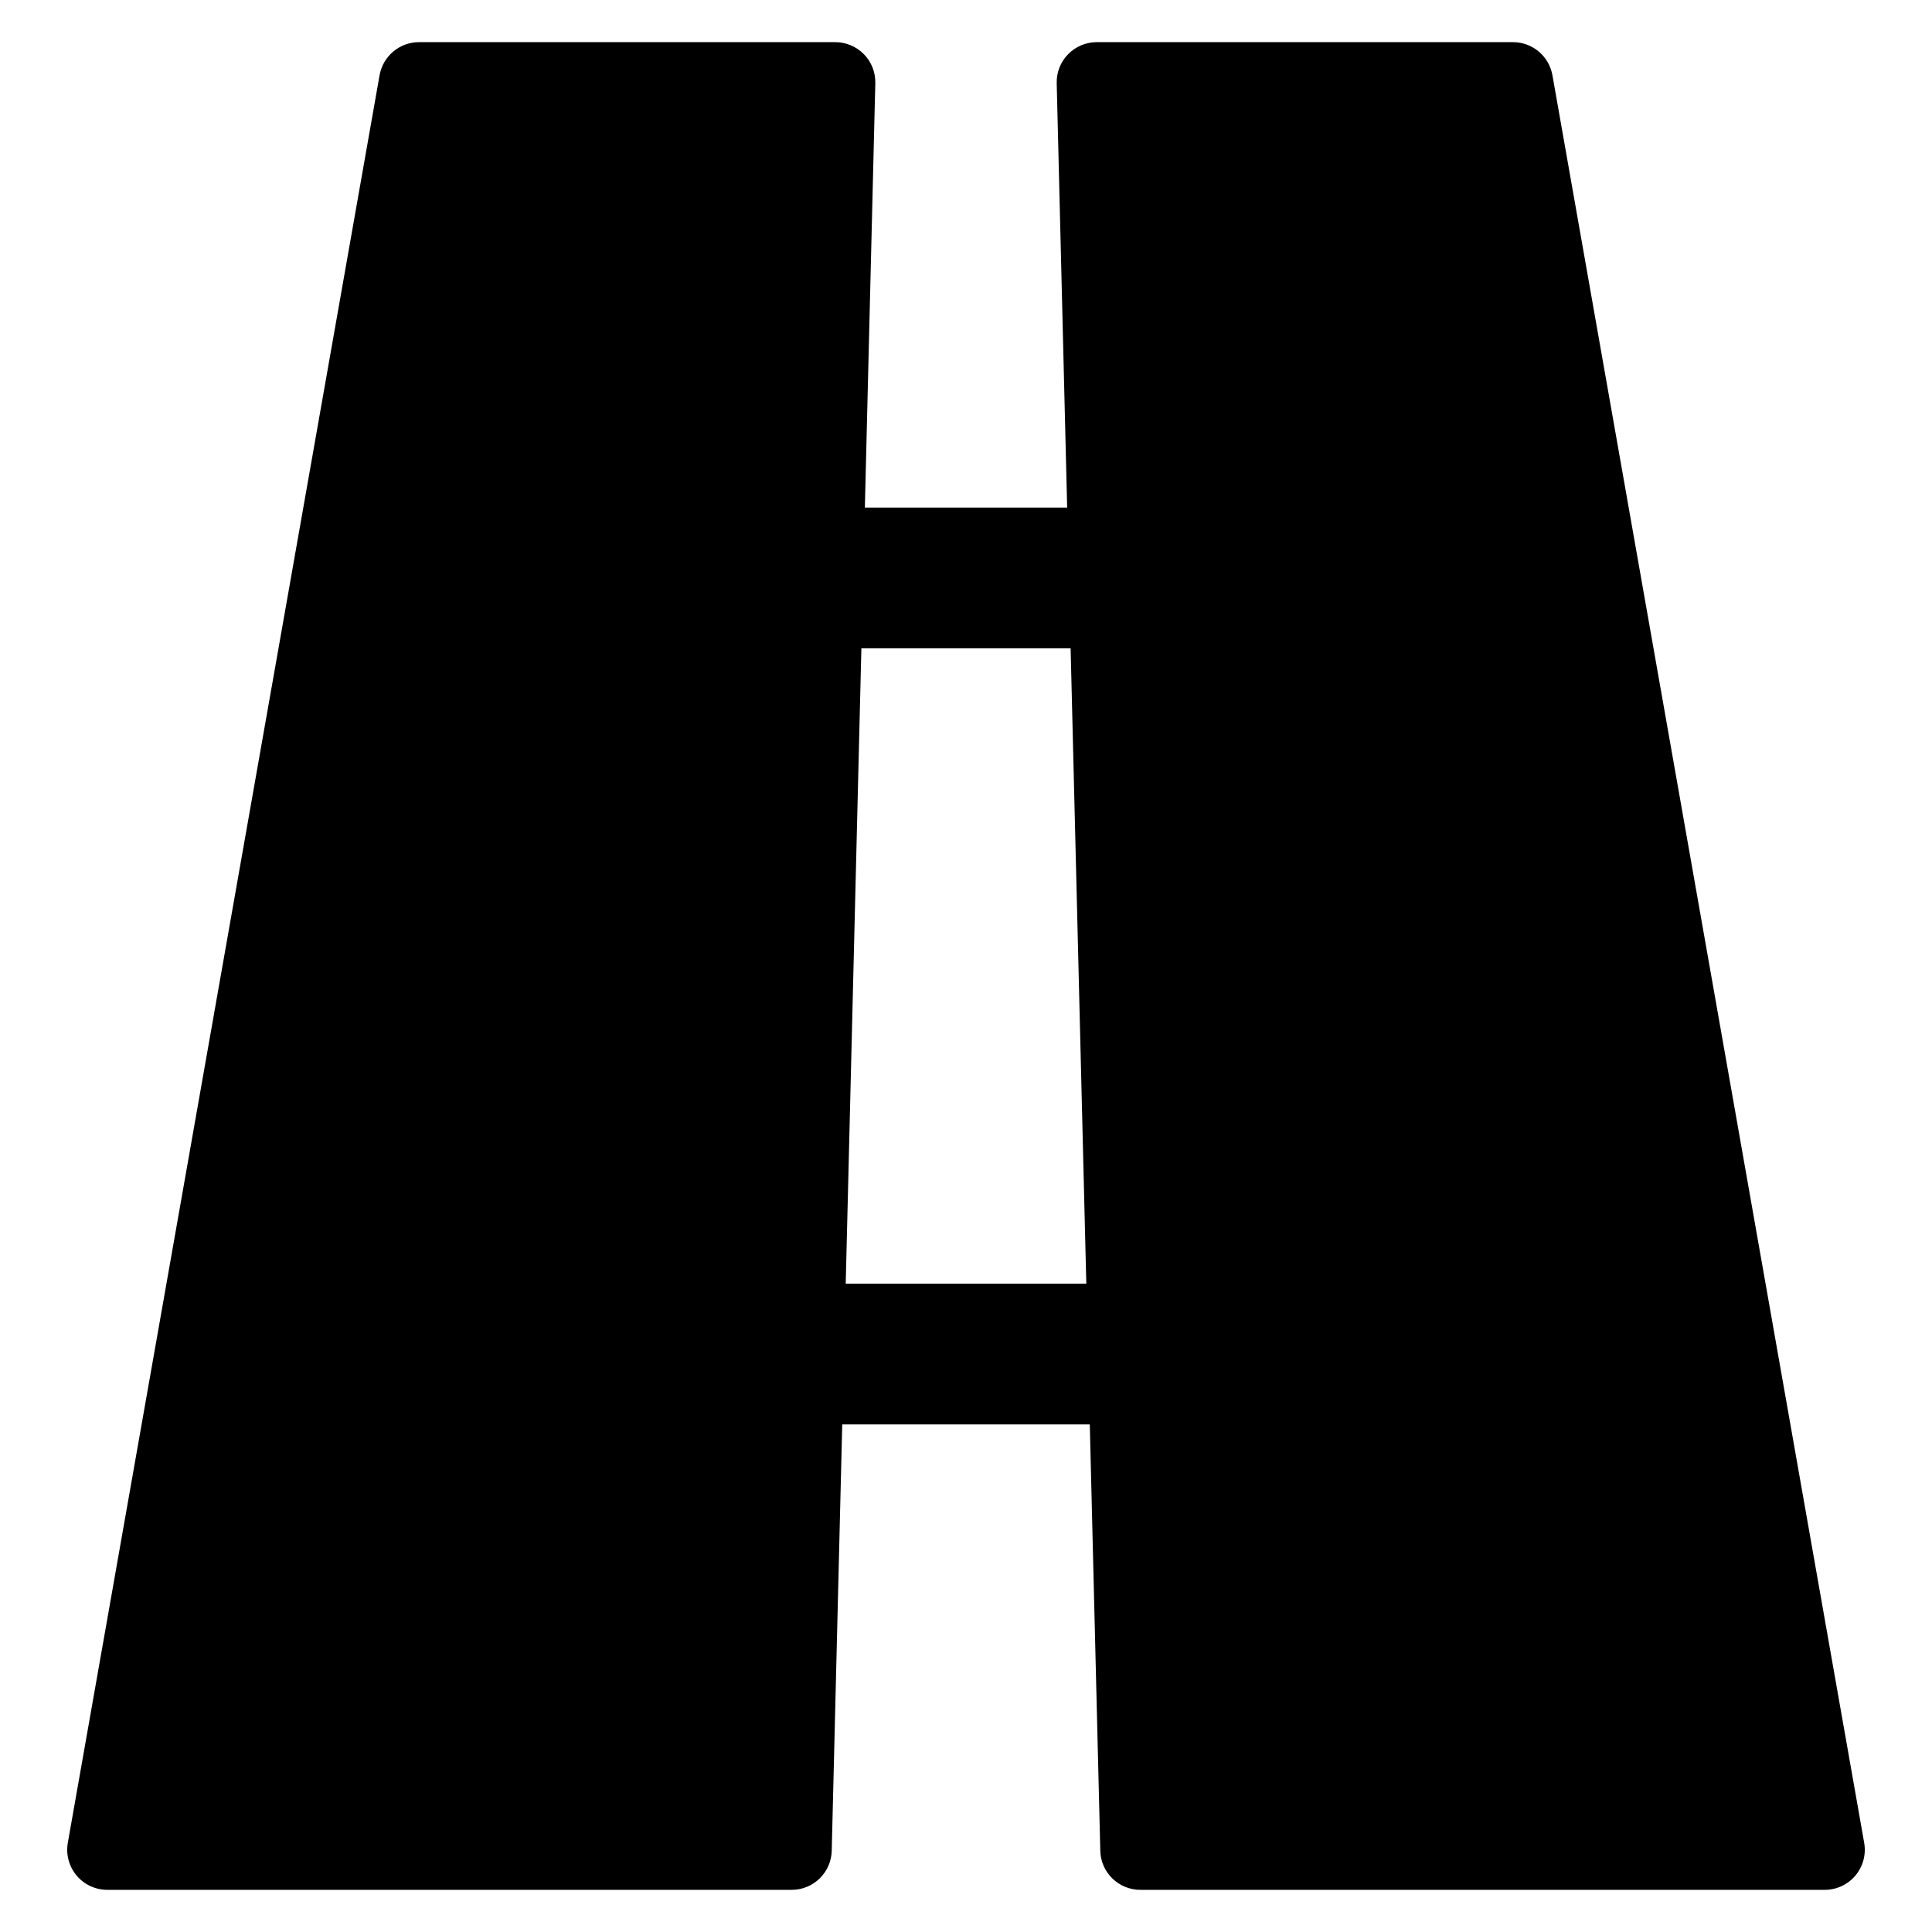 <?xml version="1.0" encoding="utf-8"?>
<!-- Generator: Adobe Illustrator 16.0.0, SVG Export Plug-In . SVG Version: 6.00 Build 0)  -->
<!DOCTYPE svg PUBLIC "-//W3C//DTD SVG 1.1//EN" "http://www.w3.org/Graphics/SVG/1.1/DTD/svg11.dtd">
<svg version="1.1" id="Layer_4" xmlns="http://www.w3.org/2000/svg" xmlns:xlink="http://www.w3.org/1999/xlink" x="0px" y="0px"
	 width="100px" height="100px" viewBox="0 0 100 100" enable-background="new 0 0 100 100" xml:space="preserve">
<path d="M96.49,95.384L80.354,3.896c-0.176-0.991-1.036-1.714-2.043-1.714H56.768c-0.56,0-1.094,0.226-1.485,0.626
	c-0.39,0.4-0.603,0.94-0.588,1.499l0.541,21.966H44.765l0.541-21.966c0.015-0.559-0.198-1.099-0.588-1.499
	c-0.392-0.4-0.926-0.626-1.485-0.626H21.689c-1.007,0-1.867,0.723-2.043,1.714L3.51,95.384c-0.106,0.604,0.061,1.223,0.454,1.693
	c0.394,0.469,0.976,0.741,1.589,0.741h35.424c1.125,0,2.046-0.897,2.073-2.022l0.544-22.069h12.813l0.544,22.069
	c0.027,1.125,0.948,2.022,2.073,2.022h35.424c0.613,0,1.195-0.271,1.589-0.741C96.43,96.607,96.596,95.987,96.49,95.384z
	 M43.774,66.445l0.811-32.891h10.83l0.812,32.891H43.774z"/>
</svg>

